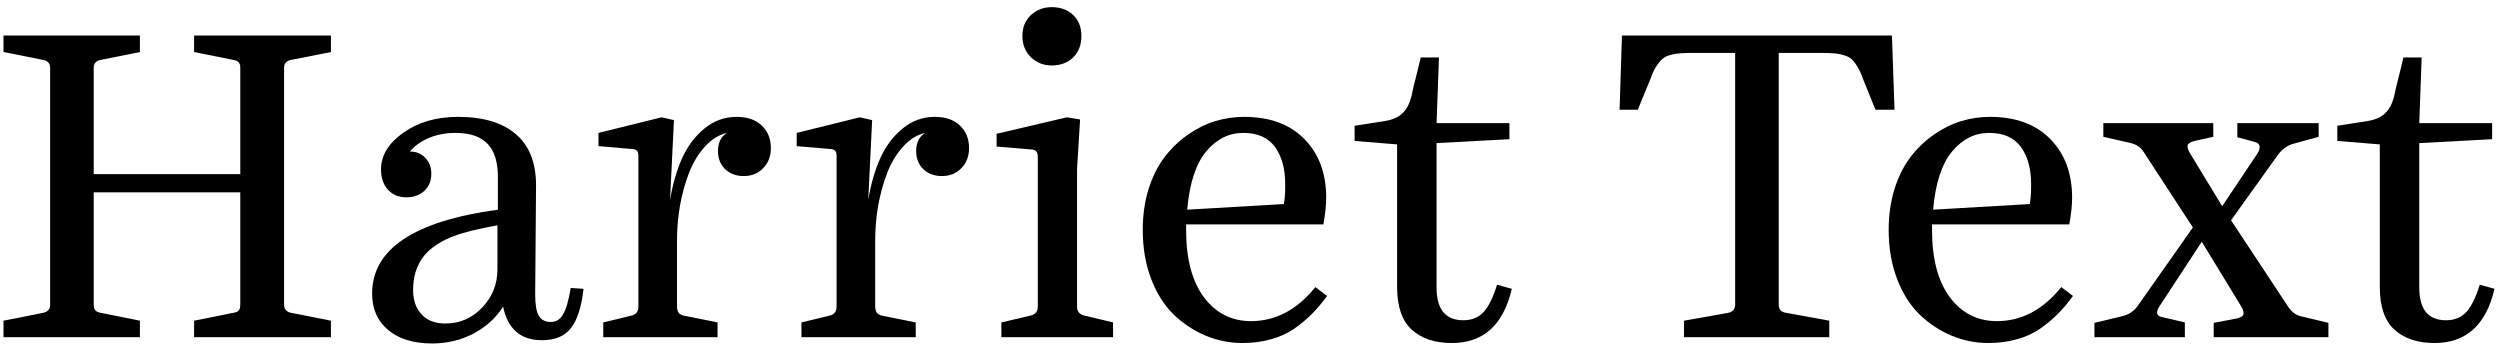 <svg width="304" height="42" viewBox="0 0 304 42" fill="none" xmlns="http://www.w3.org/2000/svg">
<path d="M0.426 41V38.996L5.066 38.073C5.752 37.985 6.095 37.643 6.095 37.045V8.226C6.095 7.663 5.752 7.338 5.066 7.25L0.426 6.327V4.323H17.011V6.327L12.423 7.25C11.737 7.338 11.395 7.663 11.395 8.226V21.172H29.219V8.226C29.219 7.927 29.148 7.707 29.008 7.566C28.867 7.408 28.595 7.303 28.19 7.25L23.602 6.327V4.323H40.24V6.327L35.573 7.25C34.888 7.338 34.545 7.663 34.545 8.226V37.045C34.545 37.643 34.888 37.985 35.573 38.073L40.24 38.996V41H23.602V38.996L28.19 38.073C28.595 38.02 28.867 37.924 29.008 37.783C29.148 37.625 29.219 37.379 29.219 37.045V23.387H11.395V37.045C11.395 37.361 11.465 37.599 11.605 37.757C11.764 37.915 12.036 38.02 12.423 38.073L17.011 38.996V41H0.426Z" fill="black"/>
<path d="M45.25 35.7C45.25 30.286 50.348 26.885 60.543 25.496V21.515C60.543 19.686 60.121 18.342 59.277 17.48C58.434 16.602 57.142 16.162 55.401 16.162C54.188 16.162 53.09 16.373 52.105 16.795C51.139 17.217 50.383 17.762 49.838 18.43H49.891C50.629 18.43 51.235 18.685 51.71 19.194C52.202 19.686 52.448 20.328 52.448 21.119C52.448 21.98 52.167 22.675 51.605 23.202C51.042 23.73 50.312 23.993 49.416 23.993C48.484 23.993 47.737 23.686 47.175 23.07C46.612 22.455 46.331 21.629 46.331 20.592C46.331 18.904 47.236 17.419 49.047 16.136C50.857 14.852 53.072 14.211 55.691 14.211C58.768 14.211 61.114 14.914 62.731 16.32C64.366 17.709 65.184 19.783 65.184 22.543C65.184 23.545 65.166 25.751 65.131 29.161C65.096 32.554 65.078 34.769 65.078 35.806C65.078 37.054 65.228 37.924 65.526 38.416C65.843 38.908 66.326 39.154 66.977 39.154C67.627 39.154 68.128 38.838 68.48 38.205C68.849 37.572 69.156 36.509 69.402 35.015L70.958 35.12C70.712 37.317 70.202 38.908 69.429 39.893C68.673 40.877 67.495 41.369 65.895 41.369C63.312 41.369 61.738 40.007 61.176 37.282C60.332 38.636 59.137 39.726 57.59 40.552C56.06 41.36 54.382 41.765 52.554 41.765C50.286 41.765 48.502 41.22 47.201 40.13C45.9 39.04 45.25 37.563 45.25 35.7ZM50.233 35.278C50.233 36.509 50.576 37.493 51.262 38.231C51.947 38.97 52.914 39.339 54.162 39.339C55.902 39.339 57.388 38.697 58.618 37.414C59.866 36.113 60.49 34.558 60.49 32.747V27.395C59.629 27.553 58.891 27.702 58.275 27.843C57.66 27.966 56.966 28.142 56.192 28.37C55.437 28.599 54.786 28.845 54.241 29.108C53.714 29.355 53.178 29.68 52.633 30.084C52.105 30.488 51.675 30.928 51.341 31.402C51.007 31.877 50.734 32.448 50.523 33.116C50.33 33.767 50.233 34.487 50.233 35.278Z" fill="black"/>
<path d="M72.777 17.77V16.162L80.45 14.264L81.953 14.606L81.478 24.31C81.795 22.411 82.278 20.732 82.929 19.273C83.579 17.814 84.476 16.61 85.618 15.661C86.778 14.694 88.097 14.211 89.573 14.211C90.874 14.211 91.894 14.562 92.632 15.266C93.37 15.969 93.739 16.883 93.739 18.008C93.739 19.01 93.423 19.827 92.79 20.46C92.175 21.093 91.393 21.409 90.443 21.409C89.512 21.409 88.756 21.128 88.176 20.565C87.596 20.003 87.306 19.273 87.306 18.377C87.306 17.357 87.666 16.619 88.387 16.162C87.402 16.391 86.515 16.944 85.724 17.823C84.933 18.685 84.291 19.739 83.799 20.987C83.324 22.218 82.955 23.545 82.691 24.969C82.445 26.393 82.322 27.834 82.322 29.293V37.23C82.322 37.581 82.393 37.853 82.533 38.047C82.674 38.223 82.929 38.346 83.298 38.416L87.253 39.207V41H73.357V39.207L76.838 38.363C77.365 38.223 77.629 37.862 77.629 37.282V19.01C77.629 18.693 77.576 18.474 77.471 18.351C77.365 18.21 77.137 18.131 76.785 18.113L72.777 17.77Z" fill="black"/>
<path d="M96.877 17.77V16.162L104.55 14.264L106.053 14.606L105.578 24.31C105.895 22.411 106.378 20.732 107.028 19.273C107.679 17.814 108.575 16.61 109.718 15.661C110.878 14.694 112.196 14.211 113.673 14.211C114.974 14.211 115.993 14.562 116.731 15.266C117.47 15.969 117.839 16.883 117.839 18.008C117.839 19.01 117.522 19.827 116.89 20.46C116.274 21.093 115.492 21.409 114.543 21.409C113.611 21.409 112.855 21.128 112.275 20.565C111.695 20.003 111.405 19.273 111.405 18.377C111.405 17.357 111.766 16.619 112.486 16.162C111.502 16.391 110.614 16.944 109.823 17.823C109.032 18.685 108.391 19.739 107.898 20.987C107.424 22.218 107.055 23.545 106.791 24.969C106.545 26.393 106.422 27.834 106.422 29.293V37.23C106.422 37.581 106.492 37.853 106.633 38.047C106.773 38.223 107.028 38.346 107.397 38.416L111.353 39.207V41H97.457V39.207L100.938 38.363C101.465 38.223 101.729 37.862 101.729 37.282V19.01C101.729 18.693 101.676 18.474 101.57 18.351C101.465 18.21 101.236 18.131 100.885 18.113L96.877 17.77Z" fill="black"/>
<path d="M121.188 17.823V16.268L129.73 14.264L131.339 14.527L130.97 20.539V37.282C130.97 37.862 131.251 38.223 131.813 38.363L135.347 39.207V41H121.768V39.207L125.354 38.363C125.916 38.223 126.197 37.862 126.197 37.282V19.089C126.197 18.773 126.136 18.544 126.013 18.403C125.907 18.263 125.67 18.184 125.301 18.166L121.188 17.823ZM124.325 4.376C124.325 3.321 124.668 2.478 125.354 1.845C126.039 1.194 126.883 0.869 127.885 0.869C128.957 0.869 129.827 1.186 130.495 1.818C131.163 2.451 131.497 3.304 131.497 4.376C131.497 5.466 131.163 6.336 130.495 6.986C129.827 7.637 128.957 7.962 127.885 7.962C126.9 7.962 126.057 7.628 125.354 6.96C124.668 6.274 124.325 5.413 124.325 4.376Z" fill="black"/>
<path d="M138.959 27.975C138.959 26.164 139.196 24.494 139.671 22.965C140.163 21.436 140.813 20.144 141.622 19.089C142.431 18.034 143.362 17.138 144.417 16.399C145.489 15.644 146.597 15.09 147.739 14.738C148.899 14.387 150.077 14.211 151.272 14.211C154.419 14.211 156.871 15.116 158.629 16.927C160.387 18.72 161.266 21.093 161.266 24.046C161.266 24.942 161.151 26.023 160.923 27.289H144.232V27.975C144.232 31.473 144.953 34.197 146.395 36.148C147.854 38.082 149.761 39.049 152.116 39.049C155.122 39.049 157.732 37.669 159.947 34.909L161.371 35.99C160.738 36.852 160.114 37.59 159.499 38.205C158.884 38.82 158.163 39.418 157.337 39.998C156.511 40.56 155.57 40.982 154.516 41.264C153.461 41.562 152.31 41.712 151.062 41.712C149.532 41.712 148.047 41.413 146.605 40.815C145.182 40.218 143.89 39.365 142.729 38.258C141.587 37.15 140.673 35.709 139.987 33.934C139.302 32.141 138.959 30.154 138.959 27.975ZM144.364 25.496L156.124 24.811L156.229 23.993C156.265 23.642 156.282 23.114 156.282 22.411C156.282 20.53 155.869 19.019 155.043 17.876C154.217 16.733 152.925 16.162 151.167 16.162C149.427 16.162 147.924 16.918 146.658 18.43C145.41 19.941 144.646 22.297 144.364 25.496Z" fill="black"/>
<path d="M164.72 17.138V15.292L168.438 14.712C169.369 14.554 170.072 14.237 170.547 13.763C171.039 13.288 171.399 12.611 171.628 11.732C171.646 11.627 171.733 11.223 171.892 10.52C172.067 9.799 172.252 9.061 172.445 8.305C172.639 7.531 172.744 7.092 172.762 6.986H174.977L174.687 14.976H183.546V16.927L174.687 17.401V34.962C174.687 37.616 175.768 38.943 177.93 38.943C178.967 38.943 179.793 38.609 180.408 37.941C181.023 37.273 181.568 36.166 182.043 34.619L183.836 35.12C182.816 39.515 180.382 41.712 176.532 41.712C174.493 41.712 172.876 41.176 171.681 40.103C170.485 39.014 169.888 37.282 169.888 34.909V17.56L164.72 17.138Z" fill="black"/>
<path d="M196.94 13.341L197.23 4.323H230.058L230.374 13.341H228.054L226.551 9.623C226.34 9.008 226.111 8.507 225.865 8.12C225.637 7.733 225.399 7.426 225.153 7.197C224.907 6.969 224.573 6.802 224.151 6.696C223.747 6.573 223.352 6.503 222.965 6.485C222.596 6.45 222.06 6.433 221.356 6.433H216.294V37.045C216.294 37.361 216.373 37.599 216.531 37.757C216.689 37.915 216.971 38.02 217.375 38.073L222.438 38.996V41H204.771V38.996L209.966 38.073C210.651 37.985 210.994 37.643 210.994 37.045V6.433H205.905C205.202 6.433 204.657 6.45 204.271 6.485C203.901 6.503 203.506 6.573 203.084 6.696C202.68 6.802 202.354 6.969 202.108 7.197C201.862 7.426 201.616 7.733 201.37 8.12C201.124 8.507 200.896 9.008 200.685 9.623L199.155 13.341H196.94Z" fill="black"/>
<path d="M229.662 27.975C229.662 26.164 229.899 24.494 230.374 22.965C230.866 21.436 231.517 20.144 232.325 19.089C233.134 18.034 234.065 17.138 235.12 16.399C236.192 15.644 237.3 15.09 238.442 14.738C239.603 14.387 240.78 14.211 241.976 14.211C245.122 14.211 247.574 15.116 249.332 16.927C251.09 18.72 251.969 21.093 251.969 24.046C251.969 24.942 251.854 26.023 251.626 27.289H234.936V27.975C234.936 31.473 235.656 34.197 237.098 36.148C238.557 38.082 240.464 39.049 242.819 39.049C245.825 39.049 248.436 37.669 250.65 34.909L252.074 35.99C251.441 36.852 250.817 37.59 250.202 38.205C249.587 38.82 248.866 39.418 248.04 39.998C247.214 40.56 246.273 40.982 245.219 41.264C244.164 41.562 243.013 41.712 241.765 41.712C240.235 41.712 238.75 41.413 237.309 40.815C235.885 40.218 234.593 39.365 233.433 38.258C232.29 37.15 231.376 35.709 230.69 33.934C230.005 32.141 229.662 30.154 229.662 27.975ZM235.067 25.496L246.827 24.811L246.933 23.993C246.968 23.642 246.985 23.114 246.985 22.411C246.985 20.53 246.572 19.019 245.746 17.876C244.92 16.733 243.628 16.162 241.87 16.162C240.13 16.162 238.627 16.918 237.361 18.43C236.113 19.941 235.349 22.297 235.067 25.496Z" fill="black"/>
<path d="M254.685 41V39.26L257.98 38.469C258.842 38.275 259.501 37.845 259.958 37.177L266.655 27.658L260.775 18.641C260.547 18.254 260.31 17.981 260.063 17.823C259.835 17.648 259.519 17.507 259.114 17.401L255.766 16.637V14.976H269.134V16.637L266.866 17.138C266.374 17.261 266.093 17.436 266.022 17.665C265.952 17.894 266.058 18.236 266.339 18.693L270.215 25.074L274.486 18.693C274.68 18.395 274.776 18.131 274.776 17.902C274.776 17.568 274.557 17.349 274.117 17.243L272.061 16.689V14.976H281.948V16.637L278.969 17.454C278.195 17.648 277.545 18.096 277.018 18.799L271.296 26.788L278.23 37.282C278.67 37.95 279.206 38.346 279.839 38.469L283.135 39.26V41H269.187V39.26L271.955 38.732C272.447 38.627 272.729 38.46 272.799 38.231C272.869 37.985 272.764 37.634 272.482 37.177L267.736 29.398L262.568 37.282C262.393 37.563 262.305 37.801 262.305 37.994C262.305 38.31 262.533 38.504 262.99 38.574L265.68 39.207V41H254.685Z" fill="black"/>
<path d="M284.216 17.138V15.292L287.934 14.712C288.865 14.554 289.568 14.237 290.043 13.763C290.535 13.288 290.896 12.611 291.124 11.732C291.142 11.627 291.229 11.223 291.388 10.52C291.563 9.799 291.748 9.061 291.941 8.305C292.135 7.531 292.24 7.092 292.258 6.986H294.473L294.183 14.976H303.042V16.927L294.183 17.401V34.962C294.183 37.616 295.264 38.943 297.426 38.943C298.463 38.943 299.289 38.609 299.904 37.941C300.52 37.273 301.064 36.166 301.539 34.619L303.332 35.12C302.312 39.515 299.878 41.712 296.028 41.712C293.989 41.712 292.372 41.176 291.177 40.103C289.981 39.014 289.384 37.282 289.384 34.909V17.56L284.216 17.138Z" fill="black"/>
</svg>
